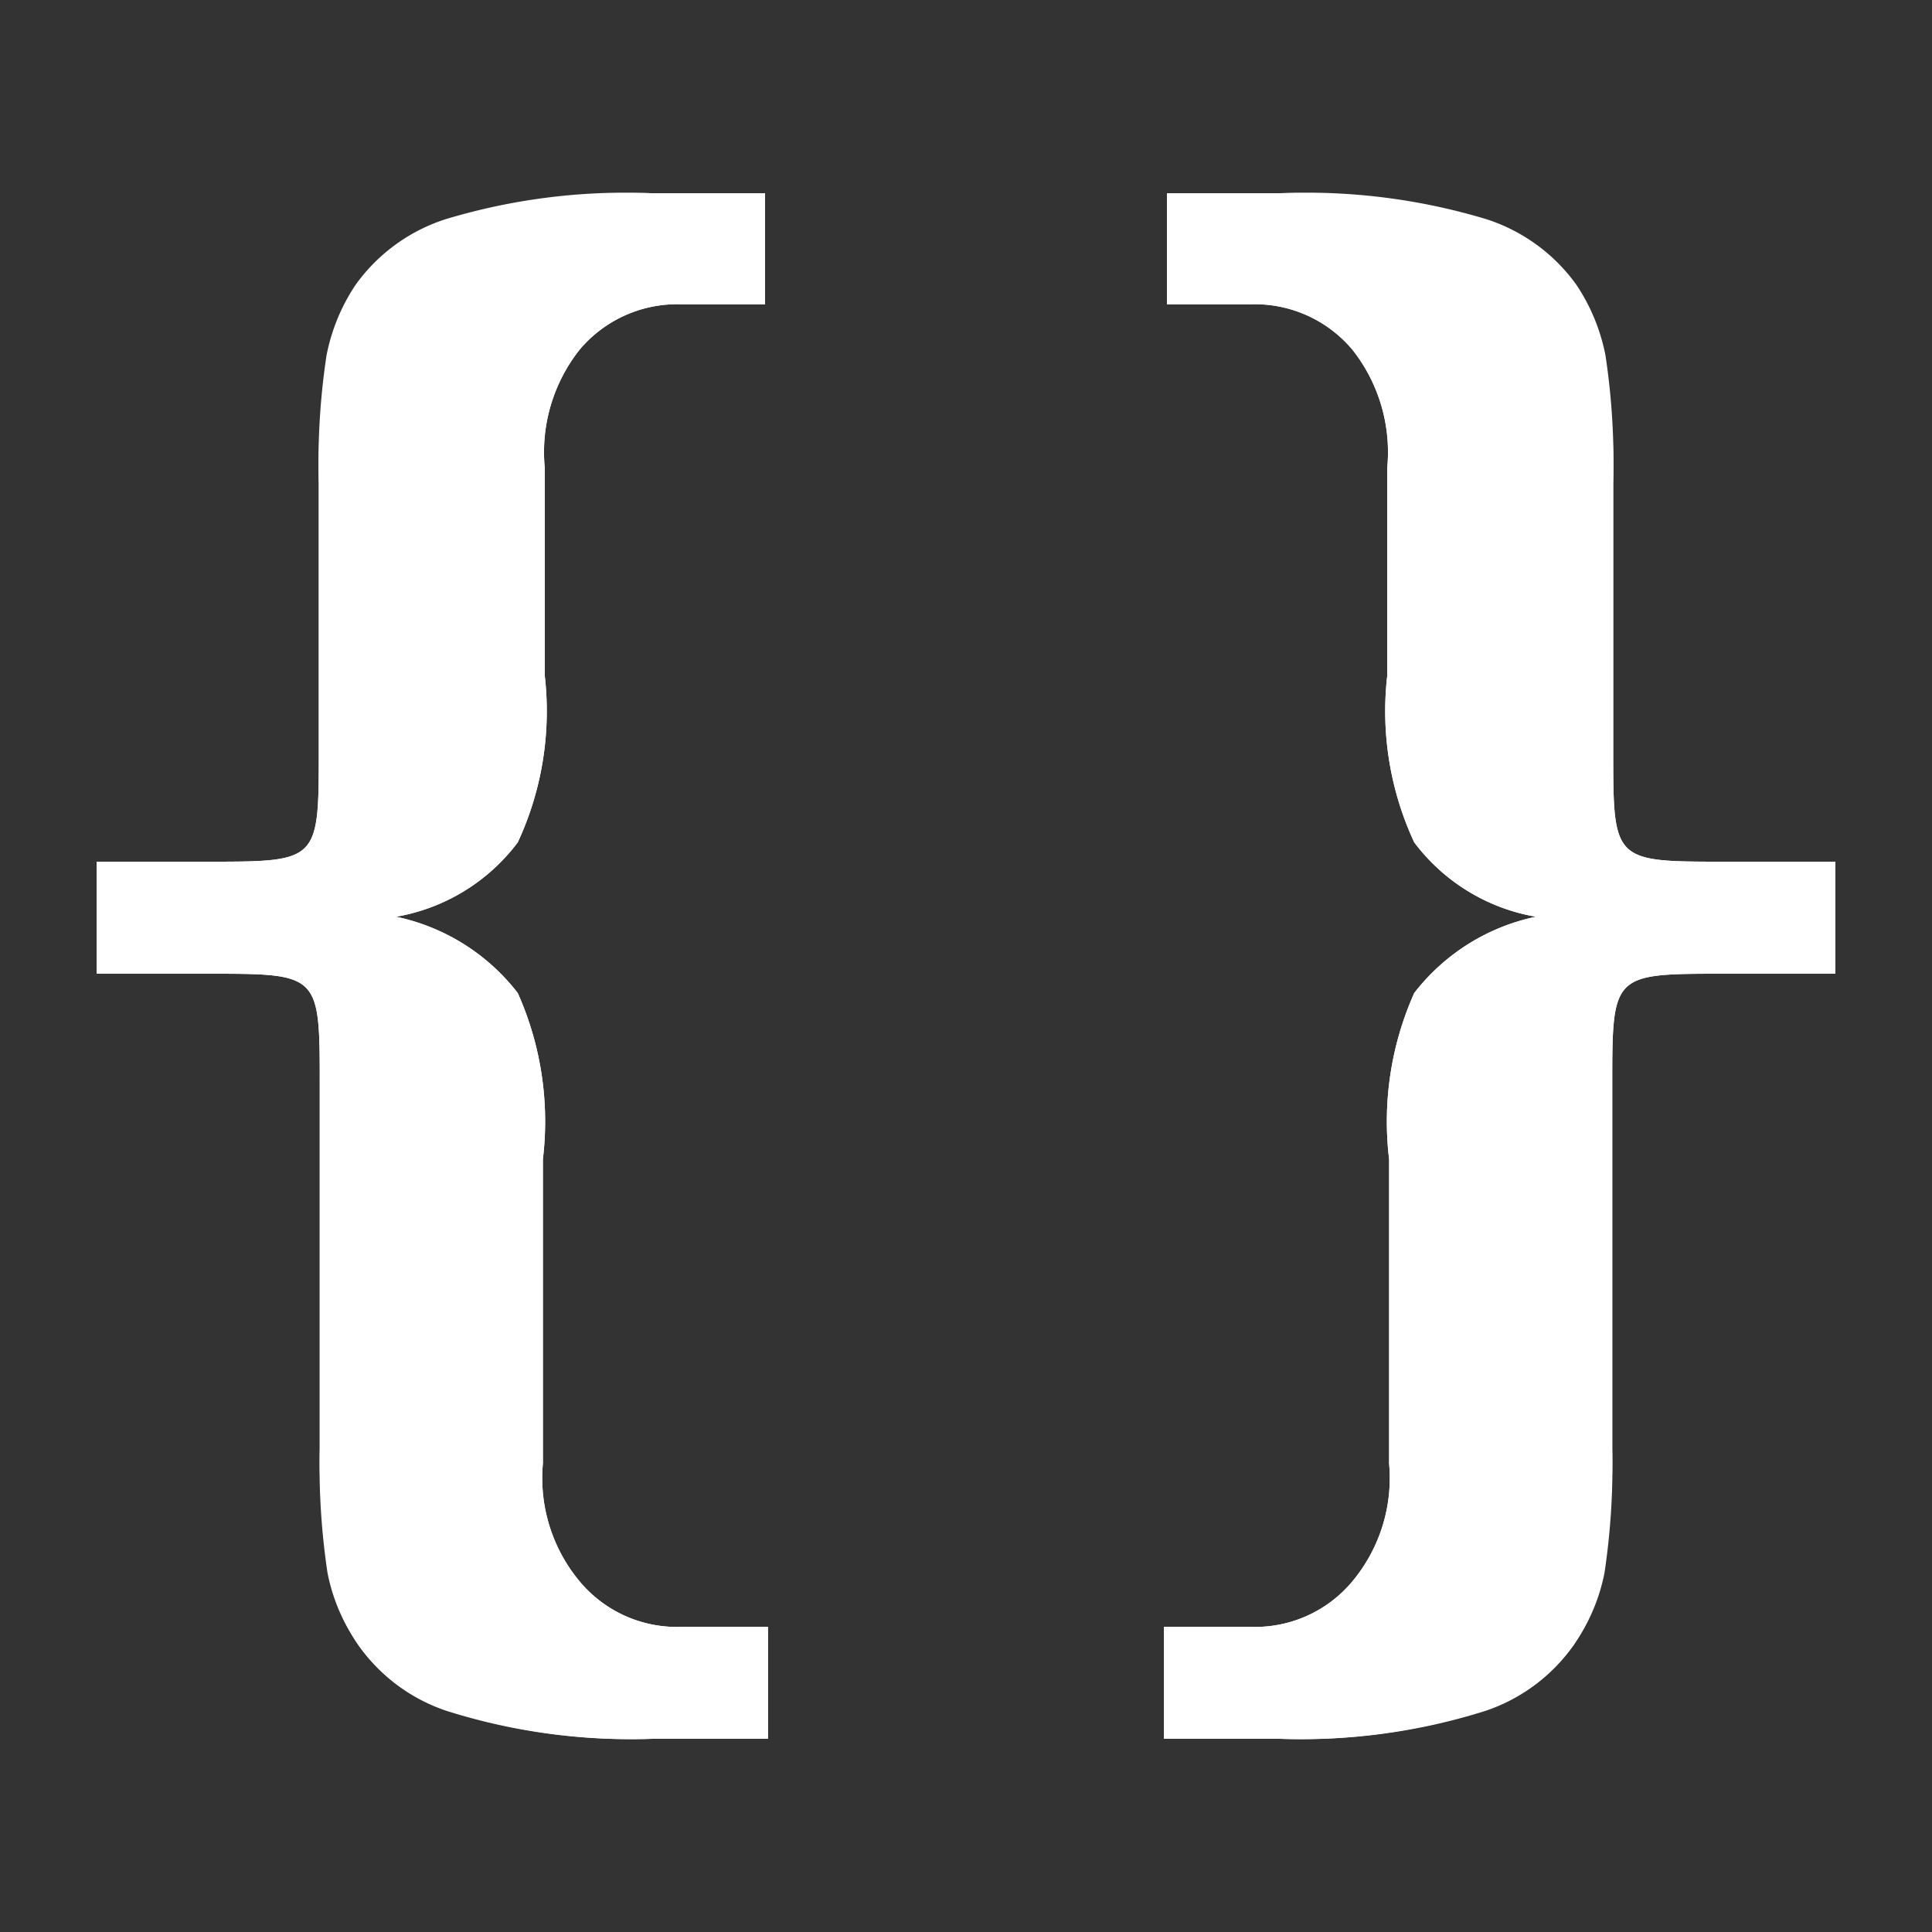 <?xml version="1.0" encoding="UTF-8"?>
<svg xmlns="http://www.w3.org/2000/svg" xmlns:xlink="http://www.w3.org/1999/xlink" width="20" height="20" viewBox="0 0 20 20">
	<rect x="0" y="0" width="20" height="20" fill="#333333" stroke="none"/>
	<title>
		code
	</title><g fill="#fff">
	<path id="a" d="M1 10.08V8.92h1.15c1.15 0 1.15 0 1.15-1.15V5a7.42 7.42 0 01.09-1.3 2 2 0 01.3-.7 1.84 1.84 0 01.93-.68A6.44 6.44 0 016.74 2h1.18v1.15h-.86A1.32 1.32 0 006 3.62a1.71 1.71 0 00-.36 1.23V7a3.22 3.22 0 01-.28 1.72 2 2 0 01-1.26.77 2.15 2.15 0 011.26.79A3.26 3.26 0 015.62 12v3.15A1.67 1.67 0 006 16.37a1.31 1.31 0 001.08.47h.87V18H6.74a6.3 6.3 0 01-2.12-.29 1.82 1.82 0 01-.93-.71 1.94 1.94 0 01-.3-.72A7.46 7.46 0 013.31 15v-3.77c0-1.15 0-1.15-1.15-1.15zm18 0V8.92h-1.15c-1.15 0-1.15 0-1.15-1.15V5a7.42 7.42 0 00-.08-1.32 2 2 0 00-.3-.73 1.84 1.84 0 00-.93-.68A6.44 6.44 0 0013.26 2h-1.18v1.15h.87a1.32 1.32 0 011.05.47 1.71 1.71 0 01.36 1.23V7a3.22 3.22 0 00.28 1.72 2 2 0 001.26.77 2.15 2.15 0 00-1.26.79 3.26 3.26 0 00-.26 1.72v3.15a1.67 1.67 0 01-.38 1.22 1.31 1.31 0 01-1.08.47h-.87V18h1.19a6.3 6.3 0 002.12-.29 1.82 1.82 0 00.93-.68 1.94 1.94 0 00.3-.72 7.46 7.46 0 00.1-1.31v-3.77c0-1.15 0-1.15 1.15-1.15z"/>
	<use transform="matrix(-1 0 0 1 20 0)" xlink:href="#a"/>
</g></svg>

